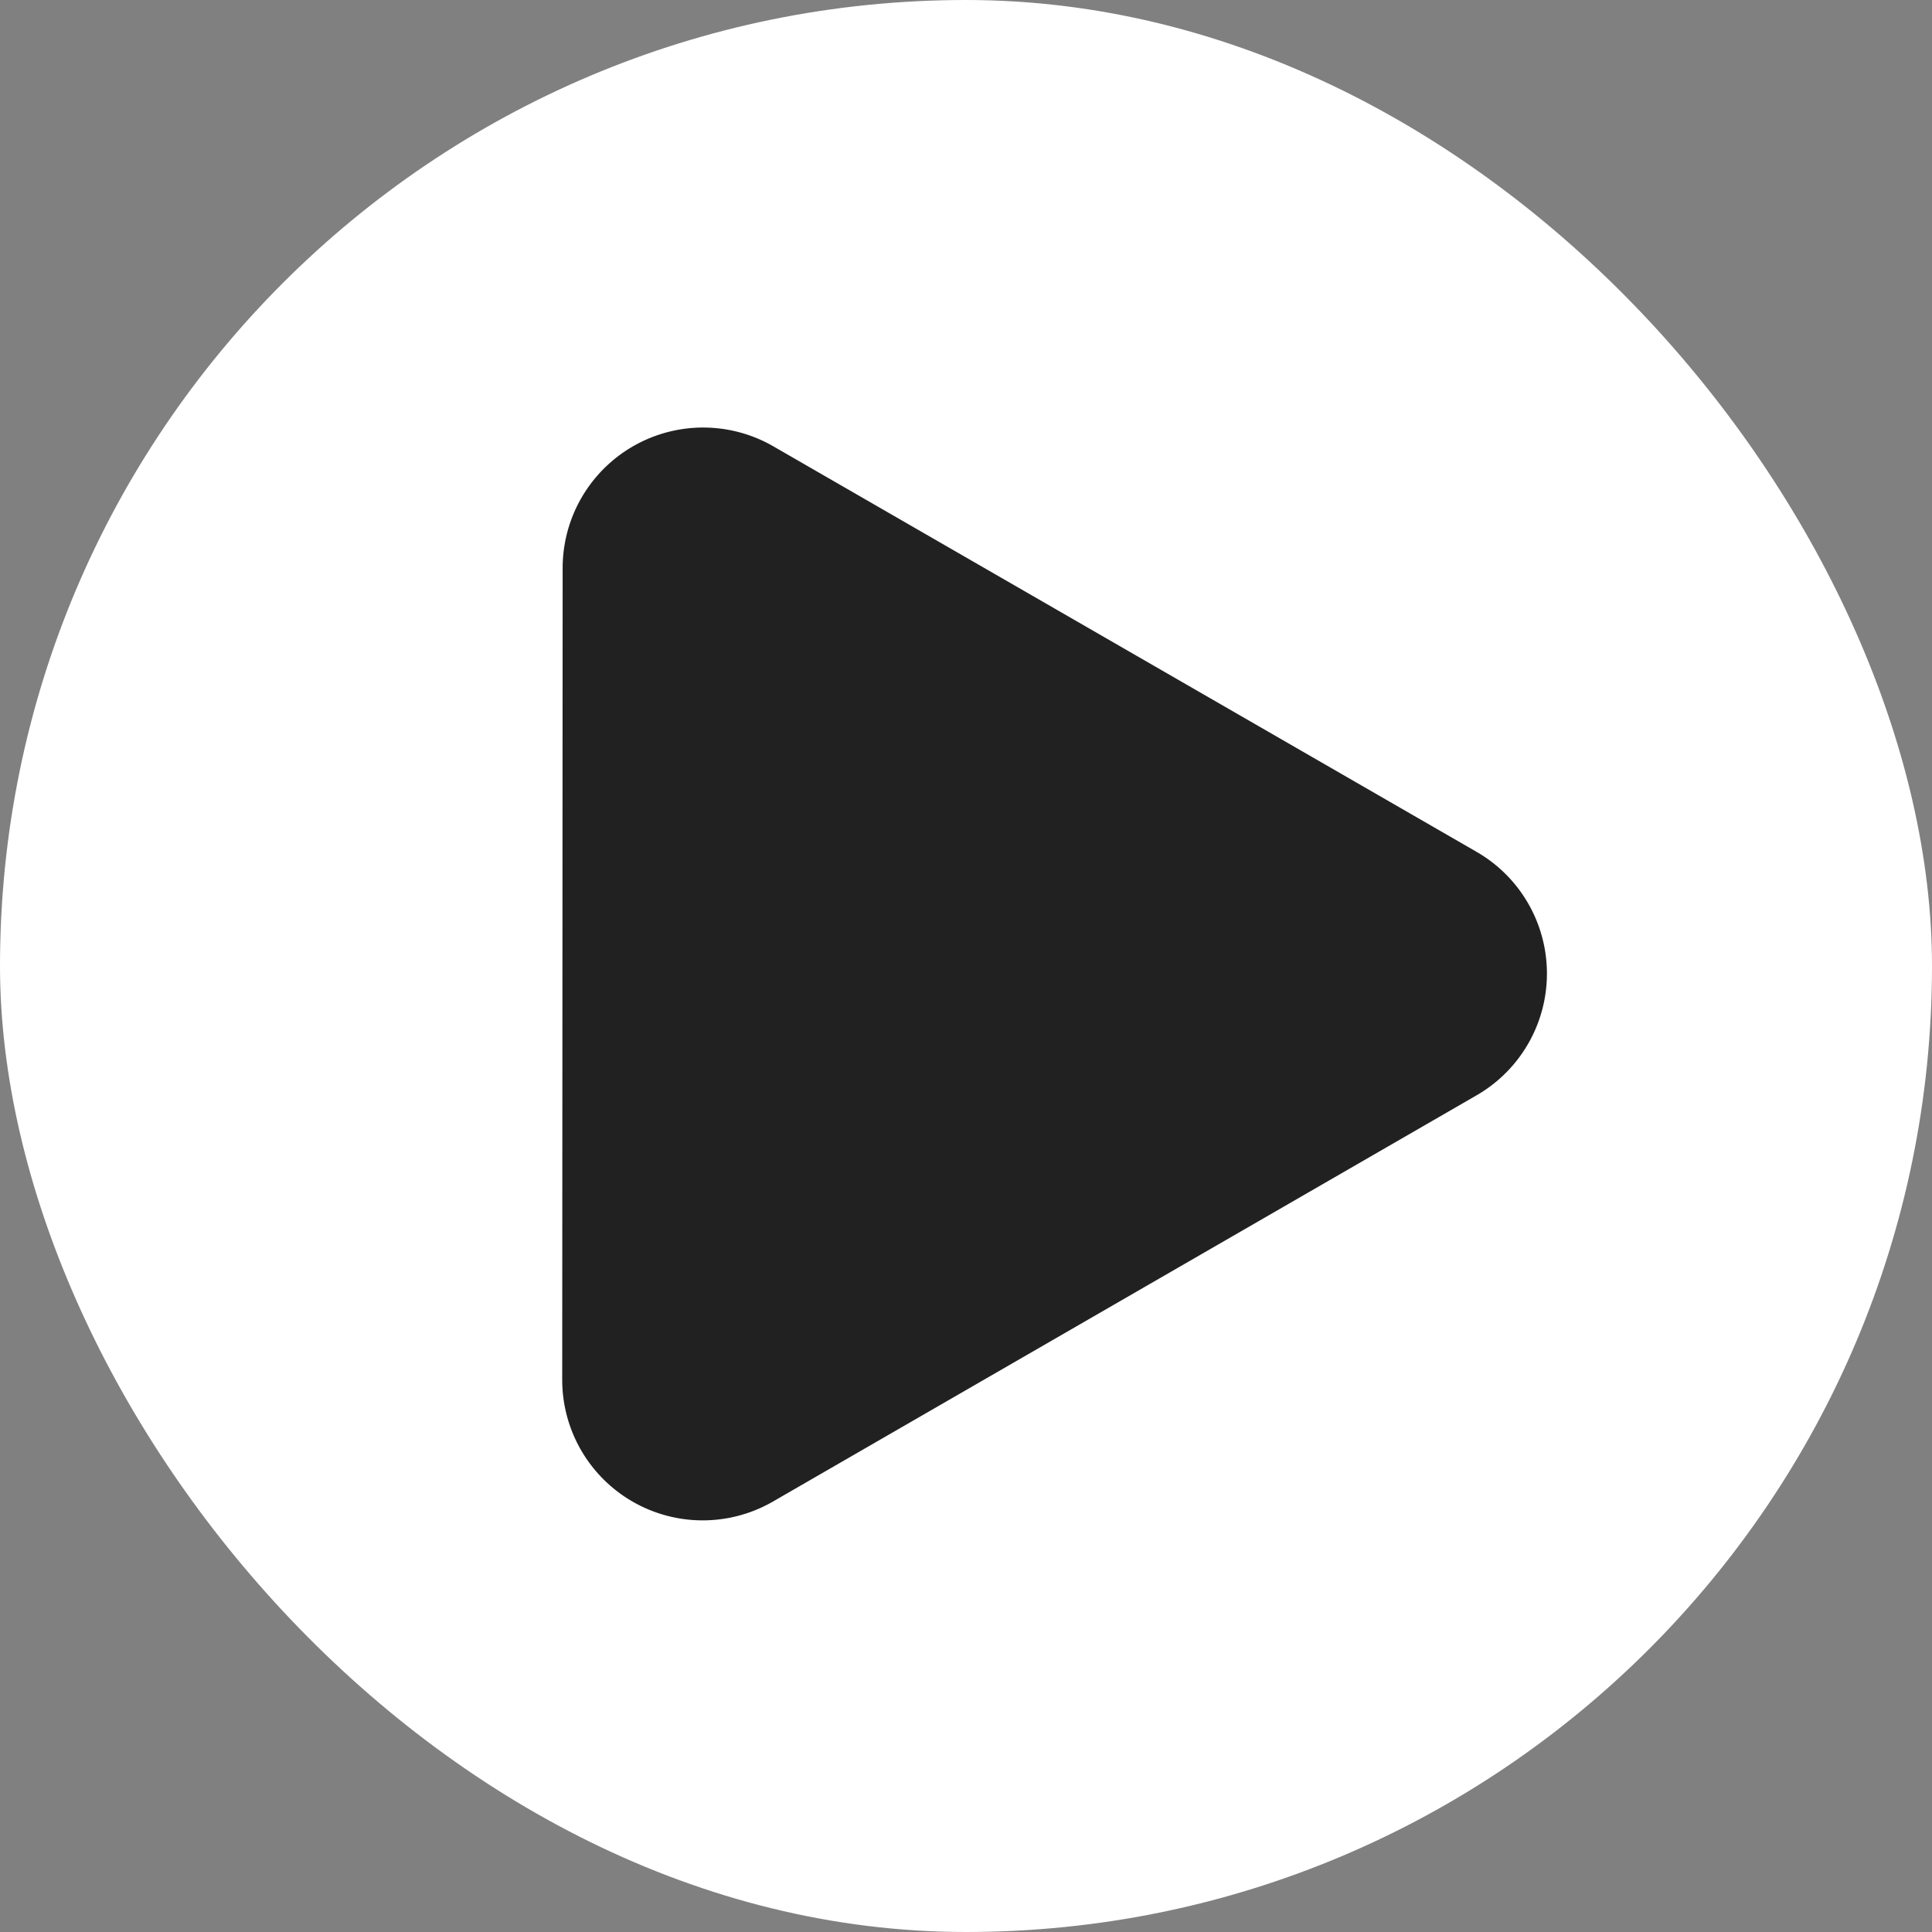 <svg xmlns="http://www.w3.org/2000/svg" width="55" height="55" viewBox="0 0 55 55"><rect x="0" y="0" width="55" height="55" fill="#808080" stroke="none"/><defs><style>.a{fill:#fff;}.b{fill:#212121;}</style></defs><g transform="translate(-822.5 -698.5)"><rect class="a" width="55" height="55" rx="27.5" transform="translate(822.5 698.5)"/><path class="b" d="M15.037,5.99a4,4,0,0,1,6.926,0L33.53,26a4,4,0,0,1-3.463,6H6.933A4,4,0,0,1,3.47,26Z" transform="translate(822.5 717) rotate(-30)"/></g></svg>